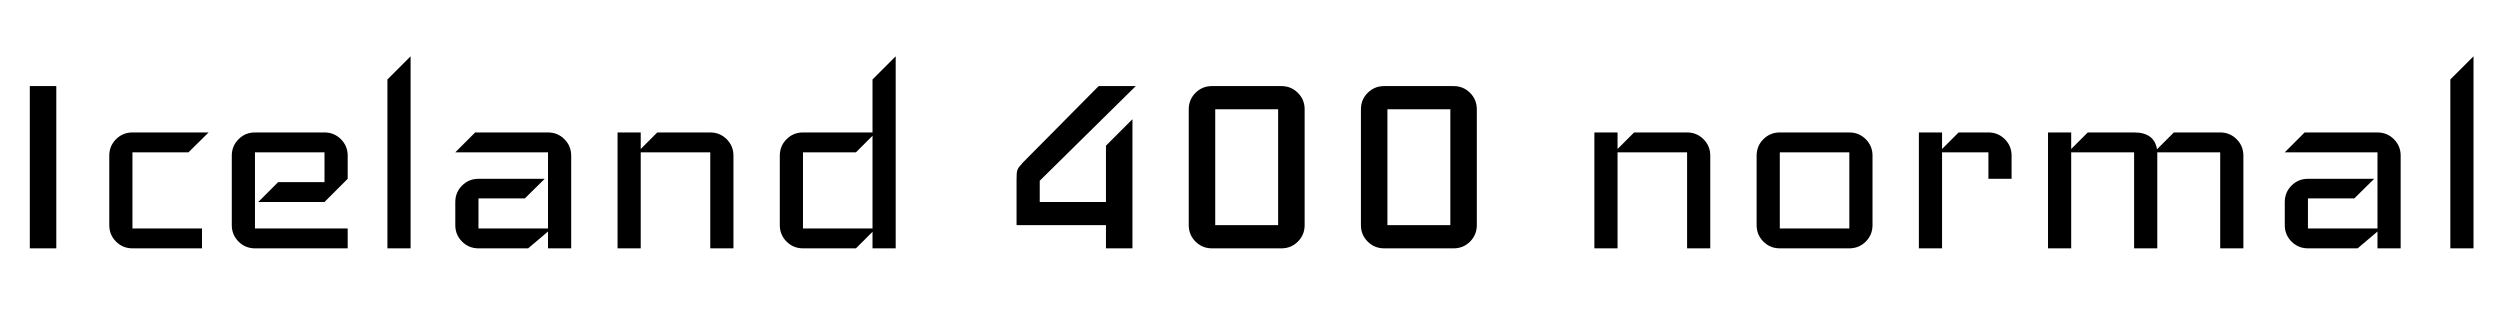 <svg xmlns="http://www.w3.org/2000/svg" xmlns:xlink="http://www.w3.org/1999/xlink" width="181.2" height="23.28"><path fill="black" d="M4.08 6.24L4.08 18L2.16 18L2.16 6.24L4.08 6.24ZM9.60 9.60L15.12 9.60L13.66 11.04L9.60 11.04L9.60 16.56L14.64 16.56L14.64 18L9.60 18Q8.90 18 8.41 17.51Q7.92 17.02 7.92 16.32L7.92 16.32L7.92 11.28Q7.92 10.58 8.41 10.09Q8.90 9.60 9.60 9.60L9.60 9.60ZM25.20 16.56L25.20 18L18.48 18Q17.78 18 17.29 17.51Q16.80 17.02 16.80 16.32L16.80 16.32L16.80 11.28Q16.80 10.58 17.29 10.09Q17.78 9.60 18.48 9.60L18.48 9.60L23.52 9.60Q24.22 9.60 24.71 10.09Q25.20 10.58 25.20 11.28L25.20 11.28L25.20 12.96L23.52 14.64L18.72 14.64L20.16 13.20L23.52 13.20L23.52 11.04L18.48 11.04L18.48 16.56L25.20 16.56ZM29.76 4.08L29.76 18L28.08 18L28.08 5.76L29.76 4.08ZM41.40 11.28L41.40 18L39.72 18L39.72 16.78L38.28 18L34.68 18Q33.98 18 33.49 17.51Q33 17.02 33 16.32L33 16.32L33 14.64Q33 13.94 33.49 13.45Q33.98 12.96 34.68 12.96L34.68 12.96L39.48 12.96L38.04 14.38L34.68 14.38L34.68 16.56L39.72 16.56L39.72 11.04L33 11.04L34.44 9.60L39.72 9.60Q40.42 9.60 40.91 10.09Q41.40 10.58 41.40 11.28L41.40 11.28ZM53.16 11.28L53.16 18L51.48 18L51.48 11.04L46.44 11.04L46.44 18L44.76 18L44.76 9.60L46.44 9.60L46.44 10.80L47.64 9.60L51.48 9.60Q52.18 9.60 52.67 10.09Q53.16 10.58 53.16 11.28L53.16 11.28ZM64.92 4.08L64.92 18L63.24 18L63.24 16.80L62.04 18L58.20 18Q57.50 18 57.01 17.51Q56.52 17.02 56.52 16.32L56.52 16.32L56.52 11.28Q56.52 10.58 57.01 10.09Q57.50 9.60 58.20 9.60L58.20 9.60L63.24 9.60L63.24 5.76L64.92 4.08ZM58.20 16.56L63.24 16.56L63.24 9.84L62.04 11.04L58.20 11.04L58.20 16.56ZM79.63 6.24L82.32 6.24L75.36 13.10L75.36 14.64L80.16 14.64L80.16 10.56L82.08 8.64L82.08 18L80.16 18L80.16 16.32L73.68 16.32L73.68 13.06Q73.68 12.77 73.69 12.60Q73.70 12.43 73.75 12.30Q73.80 12.17 73.90 12.06Q73.99 11.95 74.14 11.78L74.14 11.78L79.63 6.24ZM94.56 7.92L94.56 16.32Q94.56 17.02 94.07 17.51Q93.58 18 92.88 18L92.88 18L87.84 18Q87.14 18 86.65 17.51Q86.16 17.02 86.16 16.32L86.16 16.32L86.16 7.92Q86.16 7.22 86.65 6.73Q87.14 6.24 87.84 6.24L87.84 6.24L92.88 6.24Q93.58 6.24 94.07 6.73Q94.56 7.22 94.56 7.92L94.56 7.92ZM88.08 16.32L92.64 16.32L92.64 7.92L88.08 7.92L88.08 16.32ZM107.04 7.92L107.04 16.32Q107.04 17.02 106.55 17.51Q106.06 18 105.36 18L105.36 18L100.32 18Q99.62 18 99.13 17.51Q98.64 17.02 98.64 16.32L98.64 16.32L98.64 7.92Q98.64 7.22 99.13 6.73Q99.62 6.24 100.32 6.24L100.32 6.24L105.36 6.24Q106.06 6.24 106.55 6.73Q107.04 7.22 107.04 7.92L107.04 7.92ZM100.56 16.32L105.12 16.32L105.12 7.92L100.56 7.92L100.56 16.32ZM123.96 11.28L123.96 18L122.28 18L122.28 11.04L117.24 11.04L117.24 18L115.56 18L115.56 9.60L117.24 9.60L117.24 10.80L118.44 9.60L122.28 9.60Q122.98 9.60 123.47 10.09Q123.96 10.58 123.96 11.28L123.96 11.28ZM135.72 11.28L135.72 16.32Q135.72 17.02 135.23 17.51Q134.74 18 134.04 18L134.04 18L129.00 18Q128.30 18 127.81 17.51Q127.32 17.02 127.32 16.32L127.32 16.32L127.32 11.28Q127.32 10.58 127.81 10.09Q128.30 9.60 129.00 9.60L129.00 9.60L134.04 9.60Q134.74 9.60 135.23 10.09Q135.72 10.58 135.72 11.28L135.72 11.28ZM129.00 16.56L134.04 16.56L134.04 11.04L129.00 11.04L129.00 16.56ZM145.80 11.28L145.80 12.96L144.12 12.96L144.12 11.04L140.76 11.04L140.76 18L139.08 18L139.08 9.60L140.76 9.60L140.76 10.80L141.96 9.60L144.12 9.60Q144.82 9.60 145.31 10.09Q145.80 10.58 145.80 11.28L145.80 11.28ZM162.60 11.28L162.60 18L160.92 18L160.92 11.04L156.36 11.04L156.36 18L154.68 18L154.68 11.04L150.12 11.04L150.12 18L148.44 18L148.44 9.60L150.12 9.60L150.12 10.80L151.32 9.60L154.68 9.60Q156.14 9.60 156.34 10.82L156.34 10.82L157.56 9.60L160.92 9.60Q161.62 9.60 162.11 10.09Q162.60 10.58 162.60 11.28L162.60 11.28ZM174 11.28L174 18L172.32 18L172.32 16.78L170.88 18L167.28 18Q166.58 18 166.09 17.51Q165.60 17.02 165.60 16.32L165.60 16.32L165.60 14.64Q165.60 13.94 166.09 13.45Q166.58 12.96 167.28 12.96L167.28 12.96L172.08 12.96L170.64 14.38L167.28 14.38L167.28 16.56L172.32 16.56L172.32 11.04L165.60 11.04L167.04 9.60L172.32 9.60Q173.02 9.60 173.51 10.09Q174 10.58 174 11.28L174 11.28ZM179.28 4.08L179.28 18L177.60 18L177.60 5.76L179.28 4.08Z"/></svg>